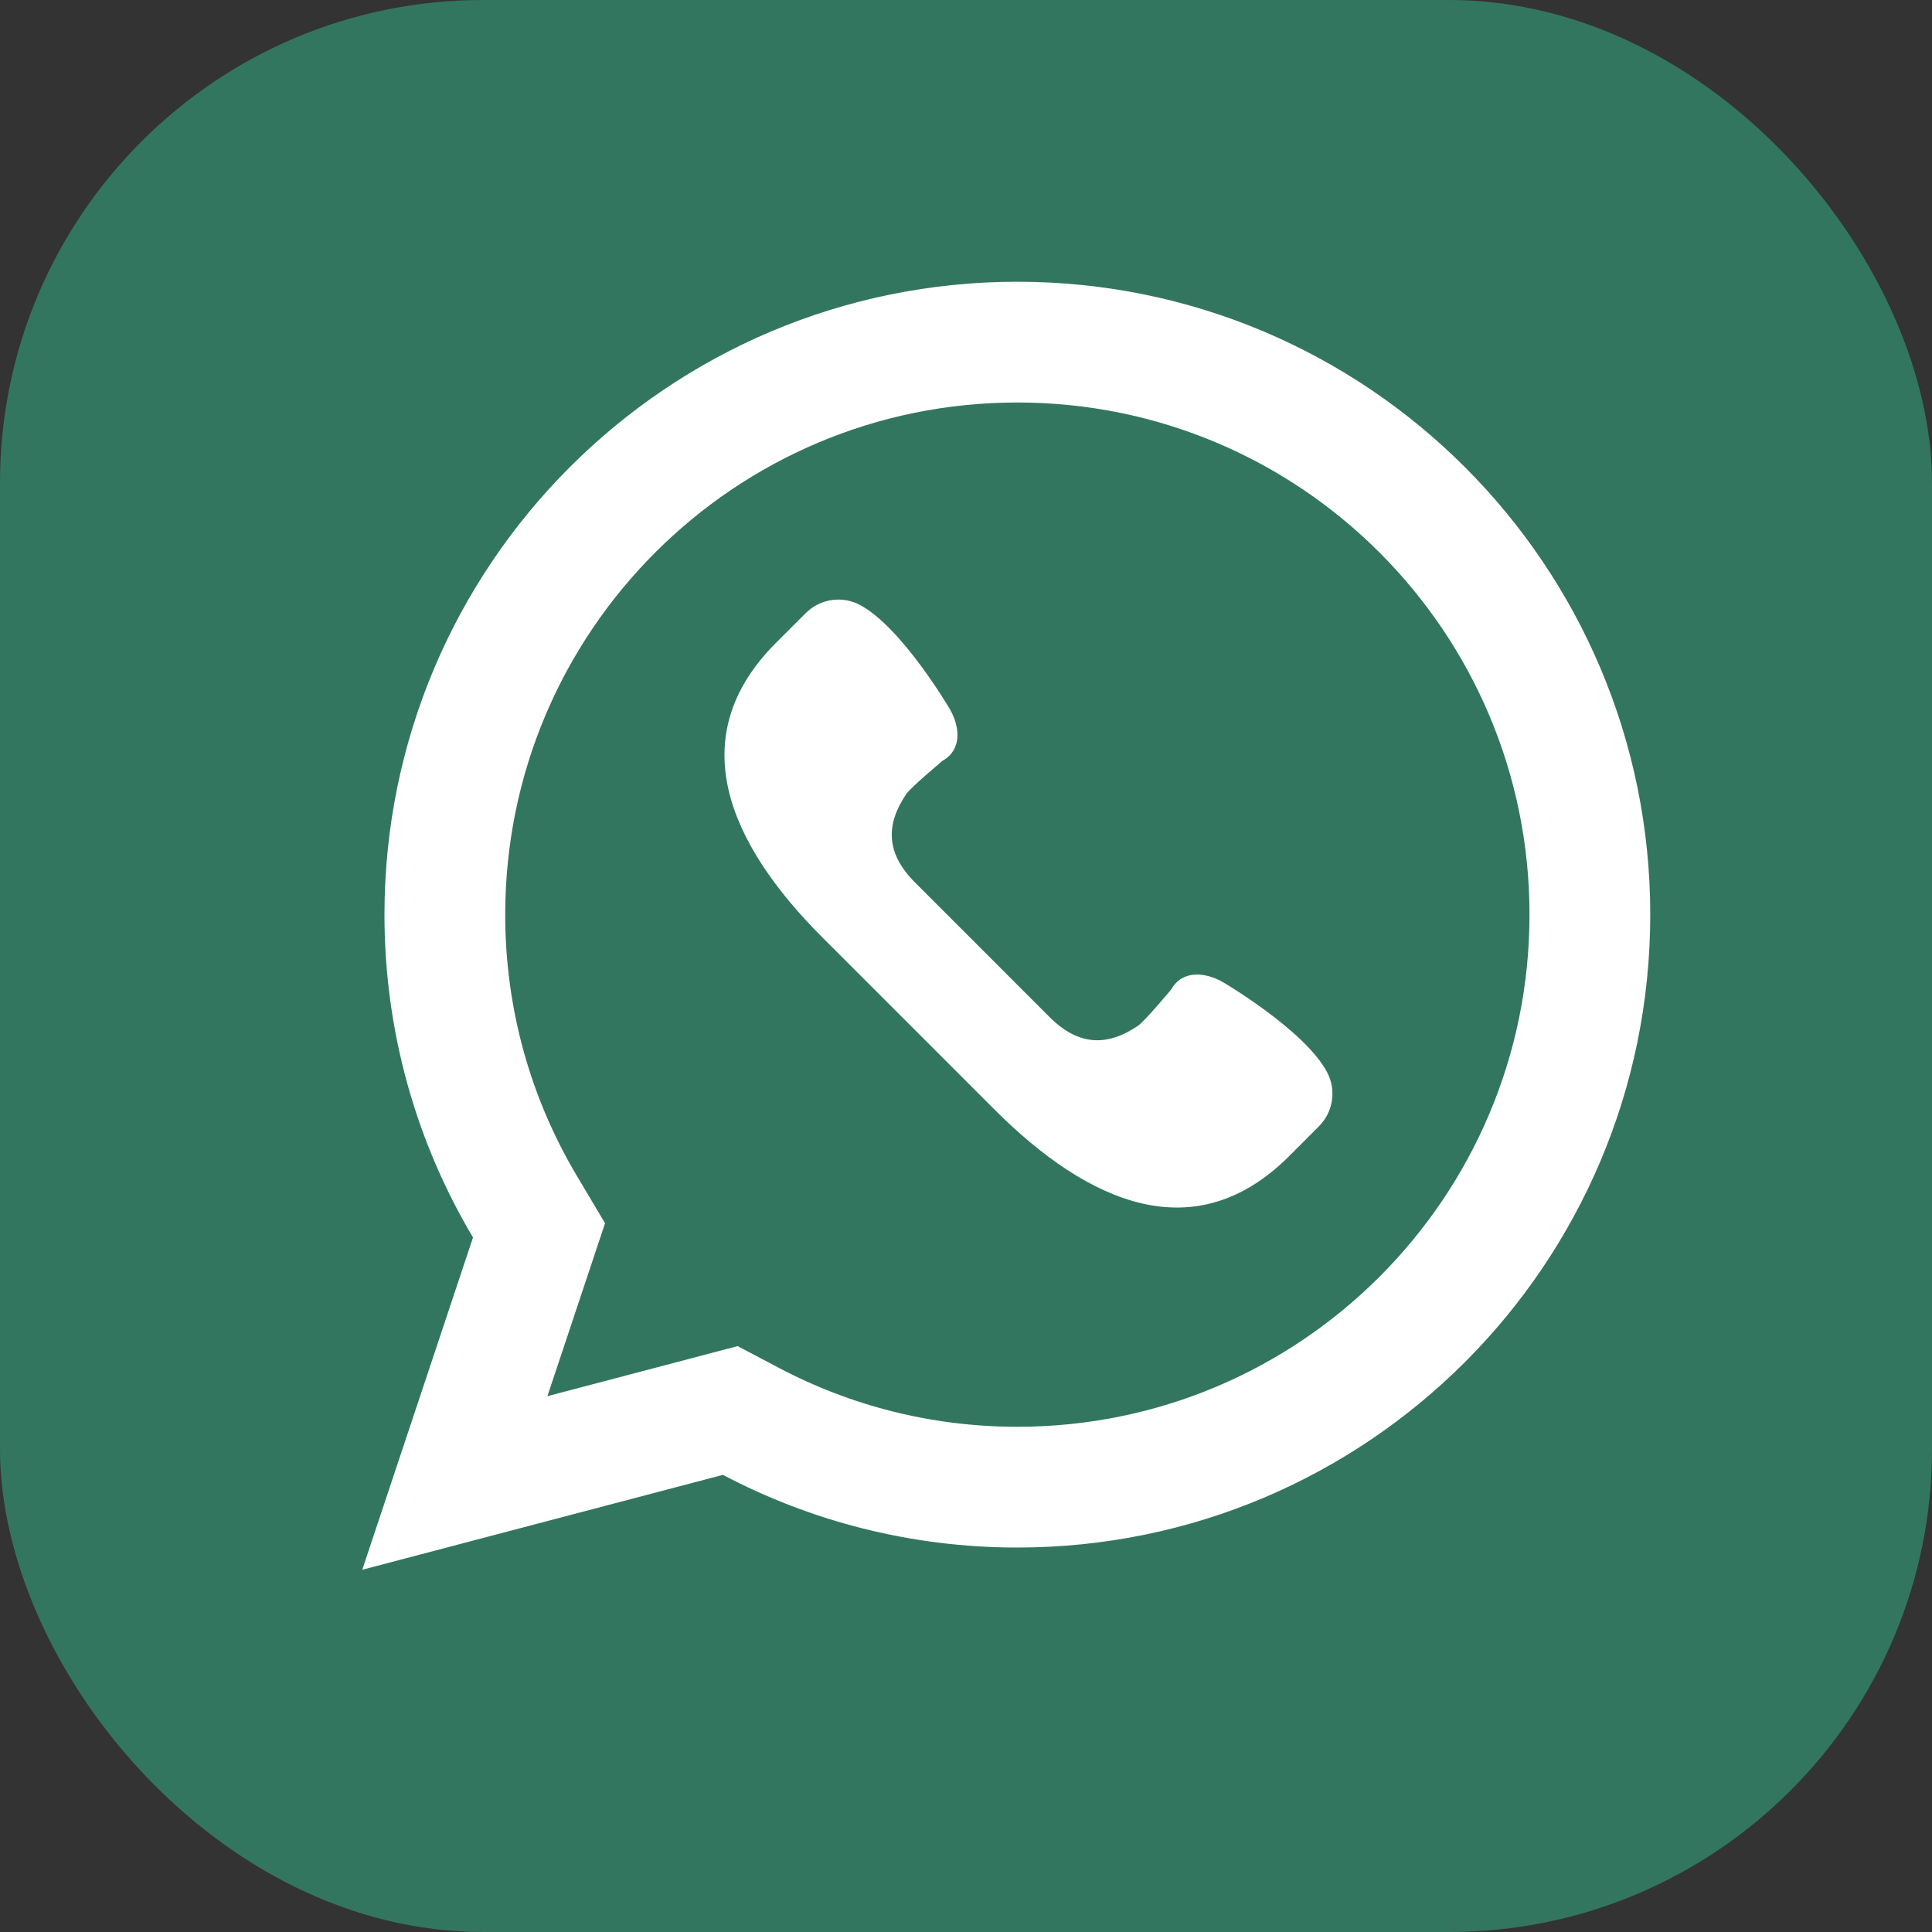 <svg width="48" height="48" viewBox="0 0 48 48" fill="none" xmlns="http://www.w3.org/2000/svg">
<rect x="0" y="0" width="48" height="48" fill="#333333" stroke="none"/>
<rect width="48" height="48" rx="12" fill="#33765F"/>
<g clip-path="url(#clip0_24_76)">
<path d="M11.3 36.844L13.175 31.219L13.392 30.568L13.041 29.978C11.778 27.854 11.052 25.377 11.052 22.724C11.052 14.868 17.42 8.5 25.276 8.5C33.132 8.5 39.5 14.868 39.5 22.724C39.5 30.58 33.132 36.948 25.276 36.948C22.884 36.948 20.635 36.356 18.659 35.315L18.143 35.043L17.578 35.192L11.3 36.844Z" stroke="white" stroke-width="3"/>
<path d="M32.971 26.638C32.419 25.594 30.383 24.401 30.383 24.401C29.922 24.139 29.366 24.109 29.104 24.577C29.104 24.577 28.442 25.371 28.274 25.485C27.505 26.006 26.793 25.985 26.074 25.267L24.404 23.596L22.734 21.926C22.015 21.207 21.995 20.495 22.516 19.727C22.63 19.558 23.423 18.897 23.423 18.897C23.891 18.634 23.862 18.078 23.599 17.618C23.599 17.618 22.406 15.582 21.363 15.029C20.919 14.794 20.374 14.877 20.019 15.232L19.281 15.969C16.941 18.309 18.093 20.951 20.433 23.291L22.572 25.429L24.71 27.568C27.05 29.907 29.692 31.06 32.032 28.72L32.769 27.982C33.124 27.626 33.206 27.081 32.971 26.638Z" fill="white"/>
</g>
<defs>
<clipPath id="clip0_24_76">
<rect width="32" height="32" fill="white" transform="translate(9 7)"/>
</clipPath>
</defs>
</svg>
